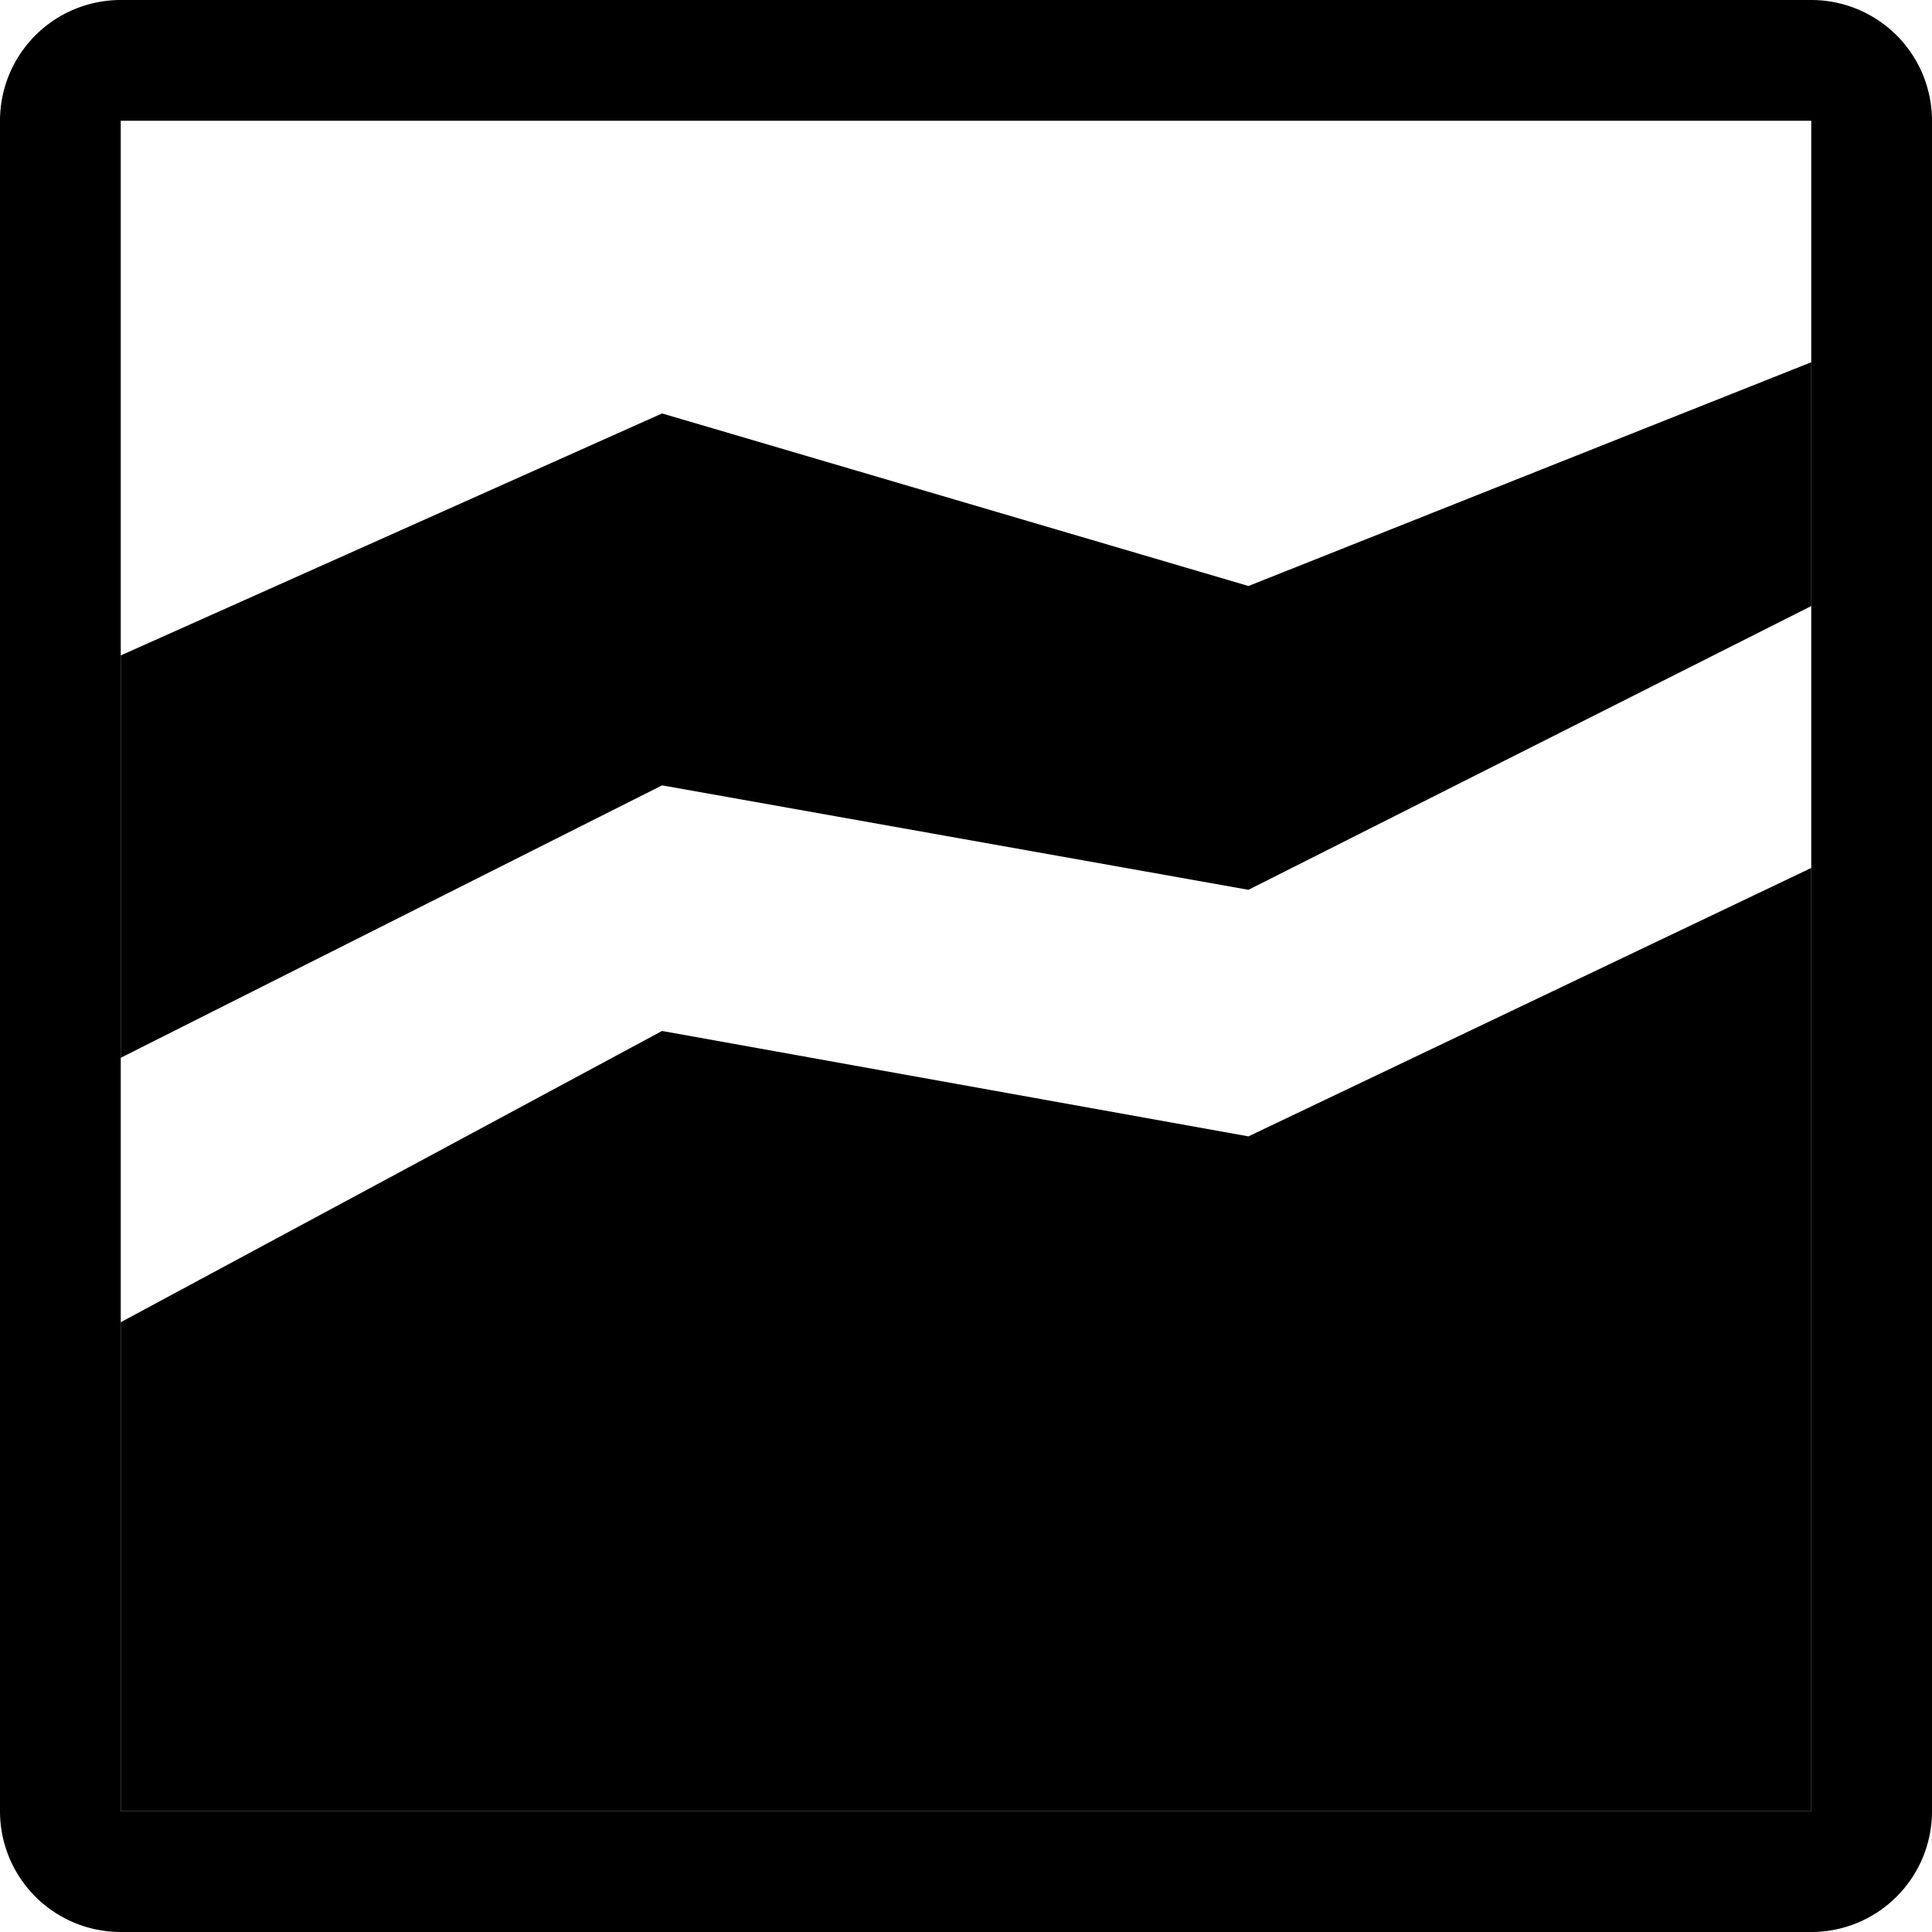 <svg class="icon" width="48" height="48" viewBox="0 0 1024 1024" xmlns="http://www.w3.org/2000/svg"><path d="M960 0a64 64 0 0164 64v896a64 64 0 01-64 64H64a64 64 0 01-64-64V64A64 64 0 0164 0h896zm0 64H64v896h896V64z"/><path d="M960 460.032V960H64V700.8l286.912-154.368 310.784 55.872L960 460.032zM960 192v129.216l-298.304 150.4-310.784-55.36L64 560.64V347.392l286.912-128.256 310.784 91.456L960 192z"/></svg>
